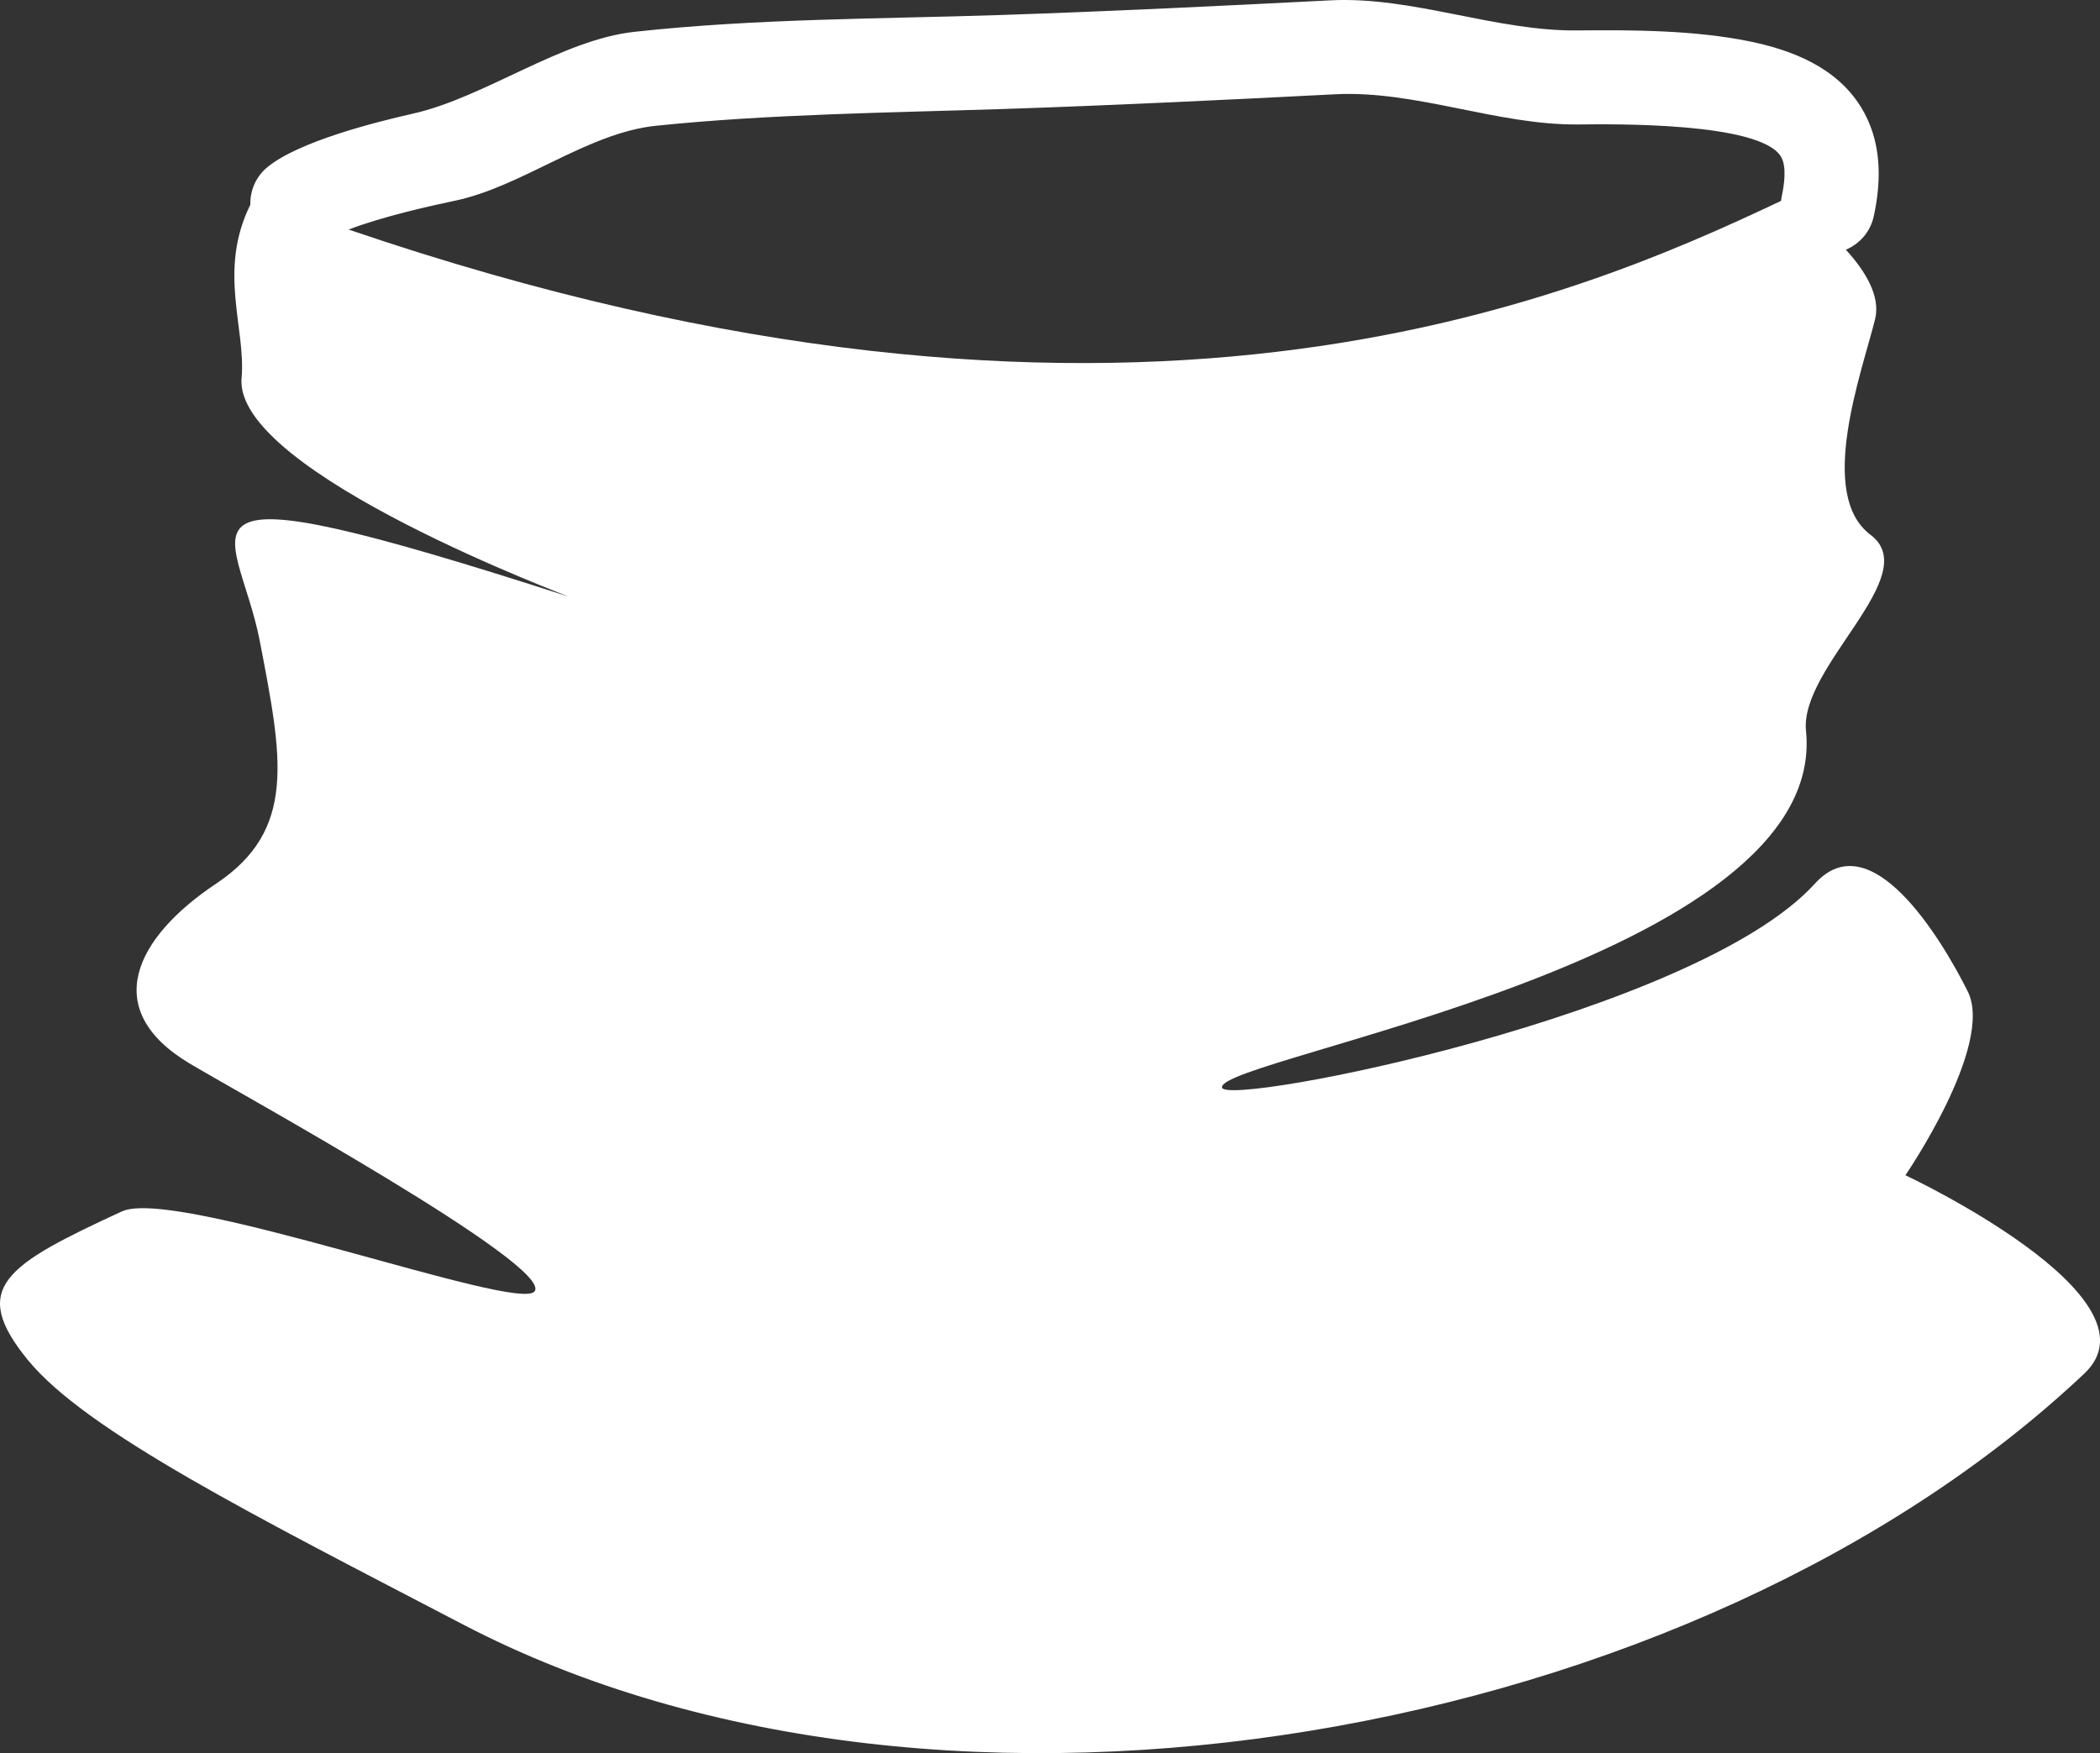 <?xml version="1.0" encoding="UTF-8"?>
<!DOCTYPE svg PUBLIC "-//W3C//DTD SVG 1.1//EN" "http://www.w3.org/Graphics/SVG/1.1/DTD/svg11.dtd">
<!-- Creator: CorelDRAW 2018 (64-Bit) -->
<svg xmlns="http://www.w3.org/2000/svg" xml:space="preserve" width="203.621mm" height="170mm" version="1.1" style="shape-rendering:geometricPrecision; text-rendering:geometricPrecision; image-rendering:optimizeQuality; fill-rule:evenodd; clip-rule:evenodd"
viewBox="0 0 420.79 351.31"
 xmlns:xlink="http://www.w3.org/1999/xlink">
 <rect x="0" y="0" width="420.79" height="351.31" fill="#333333" stroke="none"/>
 <defs>
  <style type="text/css">
   <![CDATA[
    .fil0 {fill:white}
   ]]>
  </style>
 </defs>
 <g id="Слой_x0020_1">
  <path class="fil0" d="M69.86 46c155.22,52.98 244.63,14.31 287.01,-5.74 0.04,-0.31 0.09,-0.61 0.15,-0.92 0.46,-2.14 1.07,-5.96 -0.18,-7.99 -4.28,-6.9 -33.69,-6.48 -40.53,-6.41 -16.24,0.18 -32.56,-6.88 -48.78,-6.05 -22.16,1.13 -44.31,2.22 -66.49,2.95 -22.87,0.75 -46.83,1.01 -69.59,3.36 -13.82,1.43 -26.81,12.23 -40.42,15.05 -4.41,0.91 -14.56,3.18 -21.17,5.75zm300 4.03c3.92,4.29 7.01,9.35 5.86,13.95 -2.7,10.8 -11.7,35.1 -0.9,43.2 10.8,8.1 -14.25,26.37 -12.94,39.28 4.65,46.11 -118.07,65.48 -117.02,71.47 0.69,3.94 94.93,-14.56 118.82,-40.88 11.15,-12.29 25.2,10.8 30.6,21.6 5.4,10.8 -12.48,36.85 -12.48,36.85 0,0 52.07,24.42 35.87,39.72 -77.71,73.39 -228.02,100.84 -324.86,50.32 -41.4,-21.6 -75.59,-38.7 -87.29,-53.09 -11.7,-14.4 -4.5,-18.9 18.9,-29.7 10.74,-4.95 79.45,20.35 82.7,16.02 3.83,-5.12 -59.46,-39.87 -69.2,-45.71 -18,-10.8 -10.8,-25.2 5.4,-36 16.2,-10.8 13.24,-25.18 8.74,-48.58 -4.5,-23.4 -23.4,-36.45 61.64,-9 2.52,0.81 -66.99,-24.7 -65.29,-43.72 0.89,-9.97 -4.8,-21.47 1.75,-34.73 -0.07,-2.82 1.1,-5.64 3.44,-7.55 6.29,-5.15 21.6,-9 29.2,-10.72 14.34,-3.25 29.69,-14.78 44.3,-16.38 24.48,-2.68 48.73,-2.56 73.34,-3.37 22.07,-0.73 44.11,-1.82 66.16,-2.94 16.47,-0.84 33.04,6.22 49.52,6.03 11.11,-0.12 23.52,-0.04 34.43,2.19 8.69,1.77 17.44,5.26 22.32,13.13 4.15,6.69 4.21,14.45 2.59,21.92 -0.68,3.12 -2.84,5.54 -5.58,6.69z"/>
 </g>
</svg>
